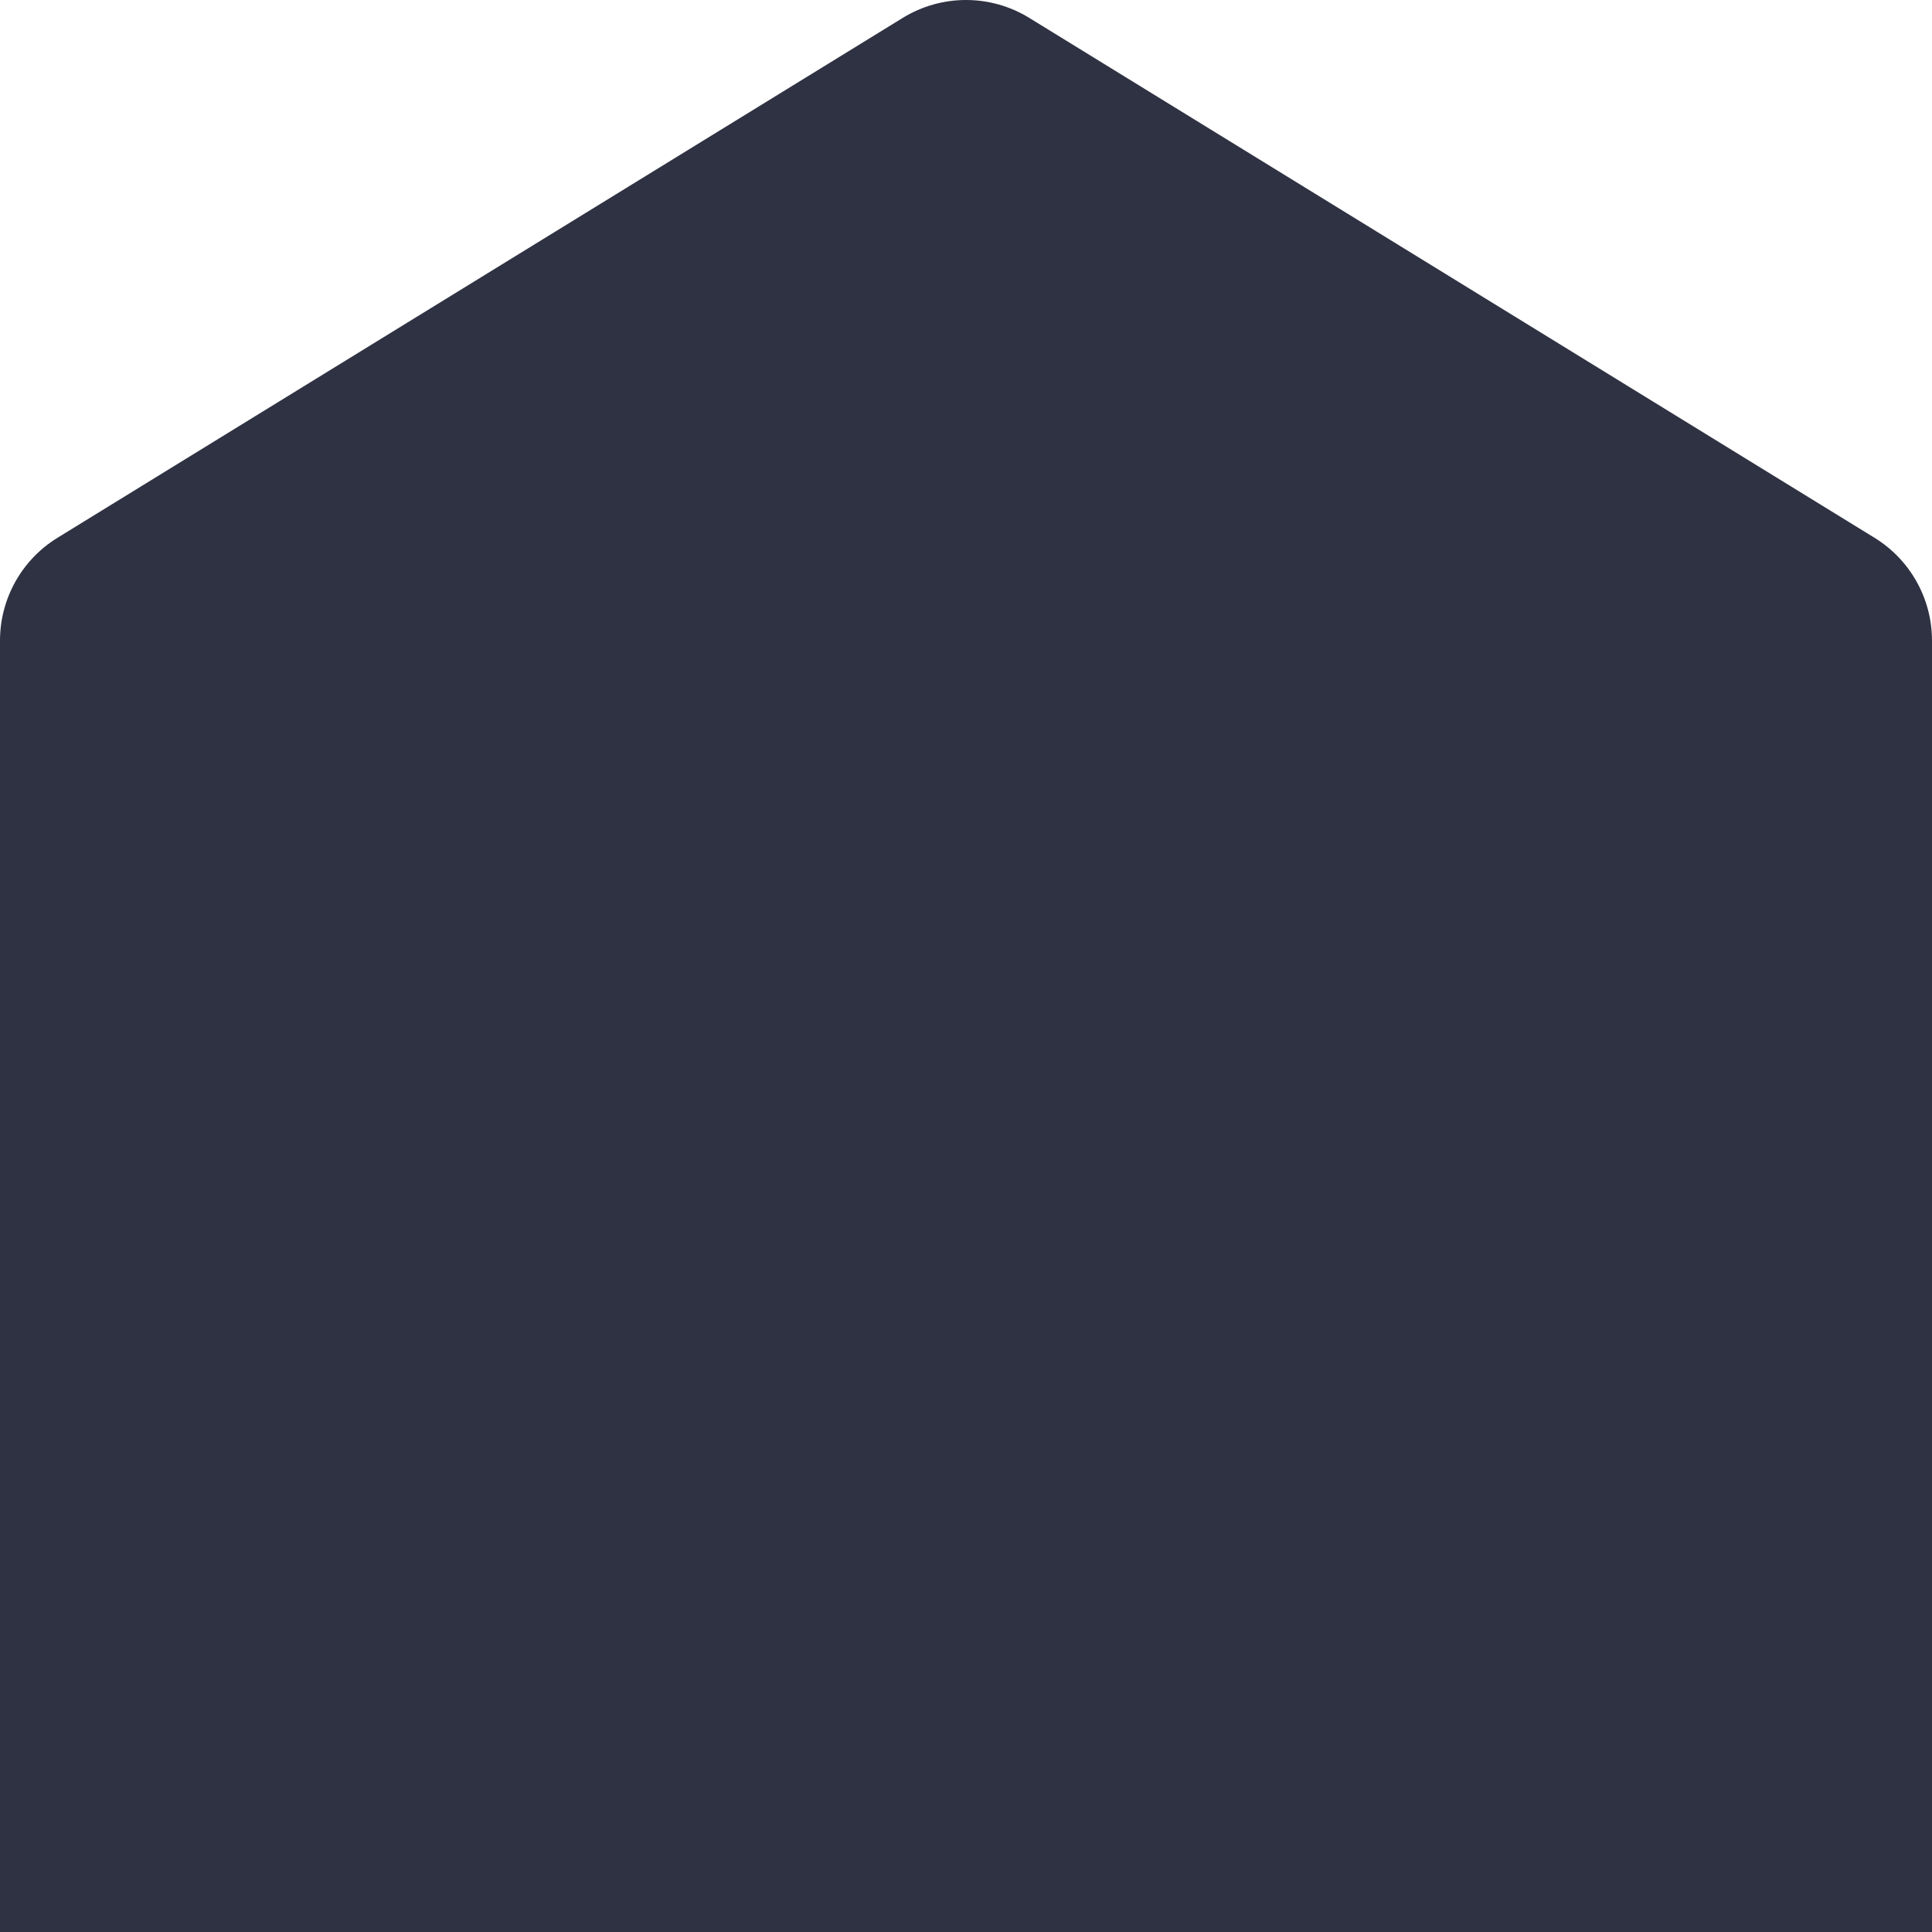 <?xml version="1.0" encoding="UTF-8" standalone="no"?>
<svg width="1280px" height="1280px" viewBox="0 0 1280 1280" version="1.1" xmlns="http://www.w3.org/2000/svg" xmlns:xlink="http://www.w3.org/1999/xlink">
    <!-- Generator: Sketch 47.1 (45422) - http://www.bohemiancoding.com/sketch -->
    <title>Artboard 3</title>
    <desc>Created with Sketch.</desc>
    <defs></defs>
    <g id="landing-page" stroke="none" stroke-width="1" fill="none" fill-rule="evenodd">
        <g id="Artboard-3" fill="#2F3242">
            <path d="M0,0 L1280,0 L1280,1105.562 L1280,1105.562 C1280,1133.35 1265.581,1159.147 1241.912,1173.705 L681.912,1518.138 L681.912,1518.138 C656.207,1533.948 623.793,1533.948 598.088,1518.138 L38.088,1173.705 L38.088,1173.705 C14.419,1159.147 1.45511544e-13,1133.35 1.42108547e-13,1105.562 L0,0 Z" id="Rectangle-10" transform="translate(640, 764.998) scale(1, -1) translate(-640, -764.998) "></path>
        </g>
    </g>
</svg>